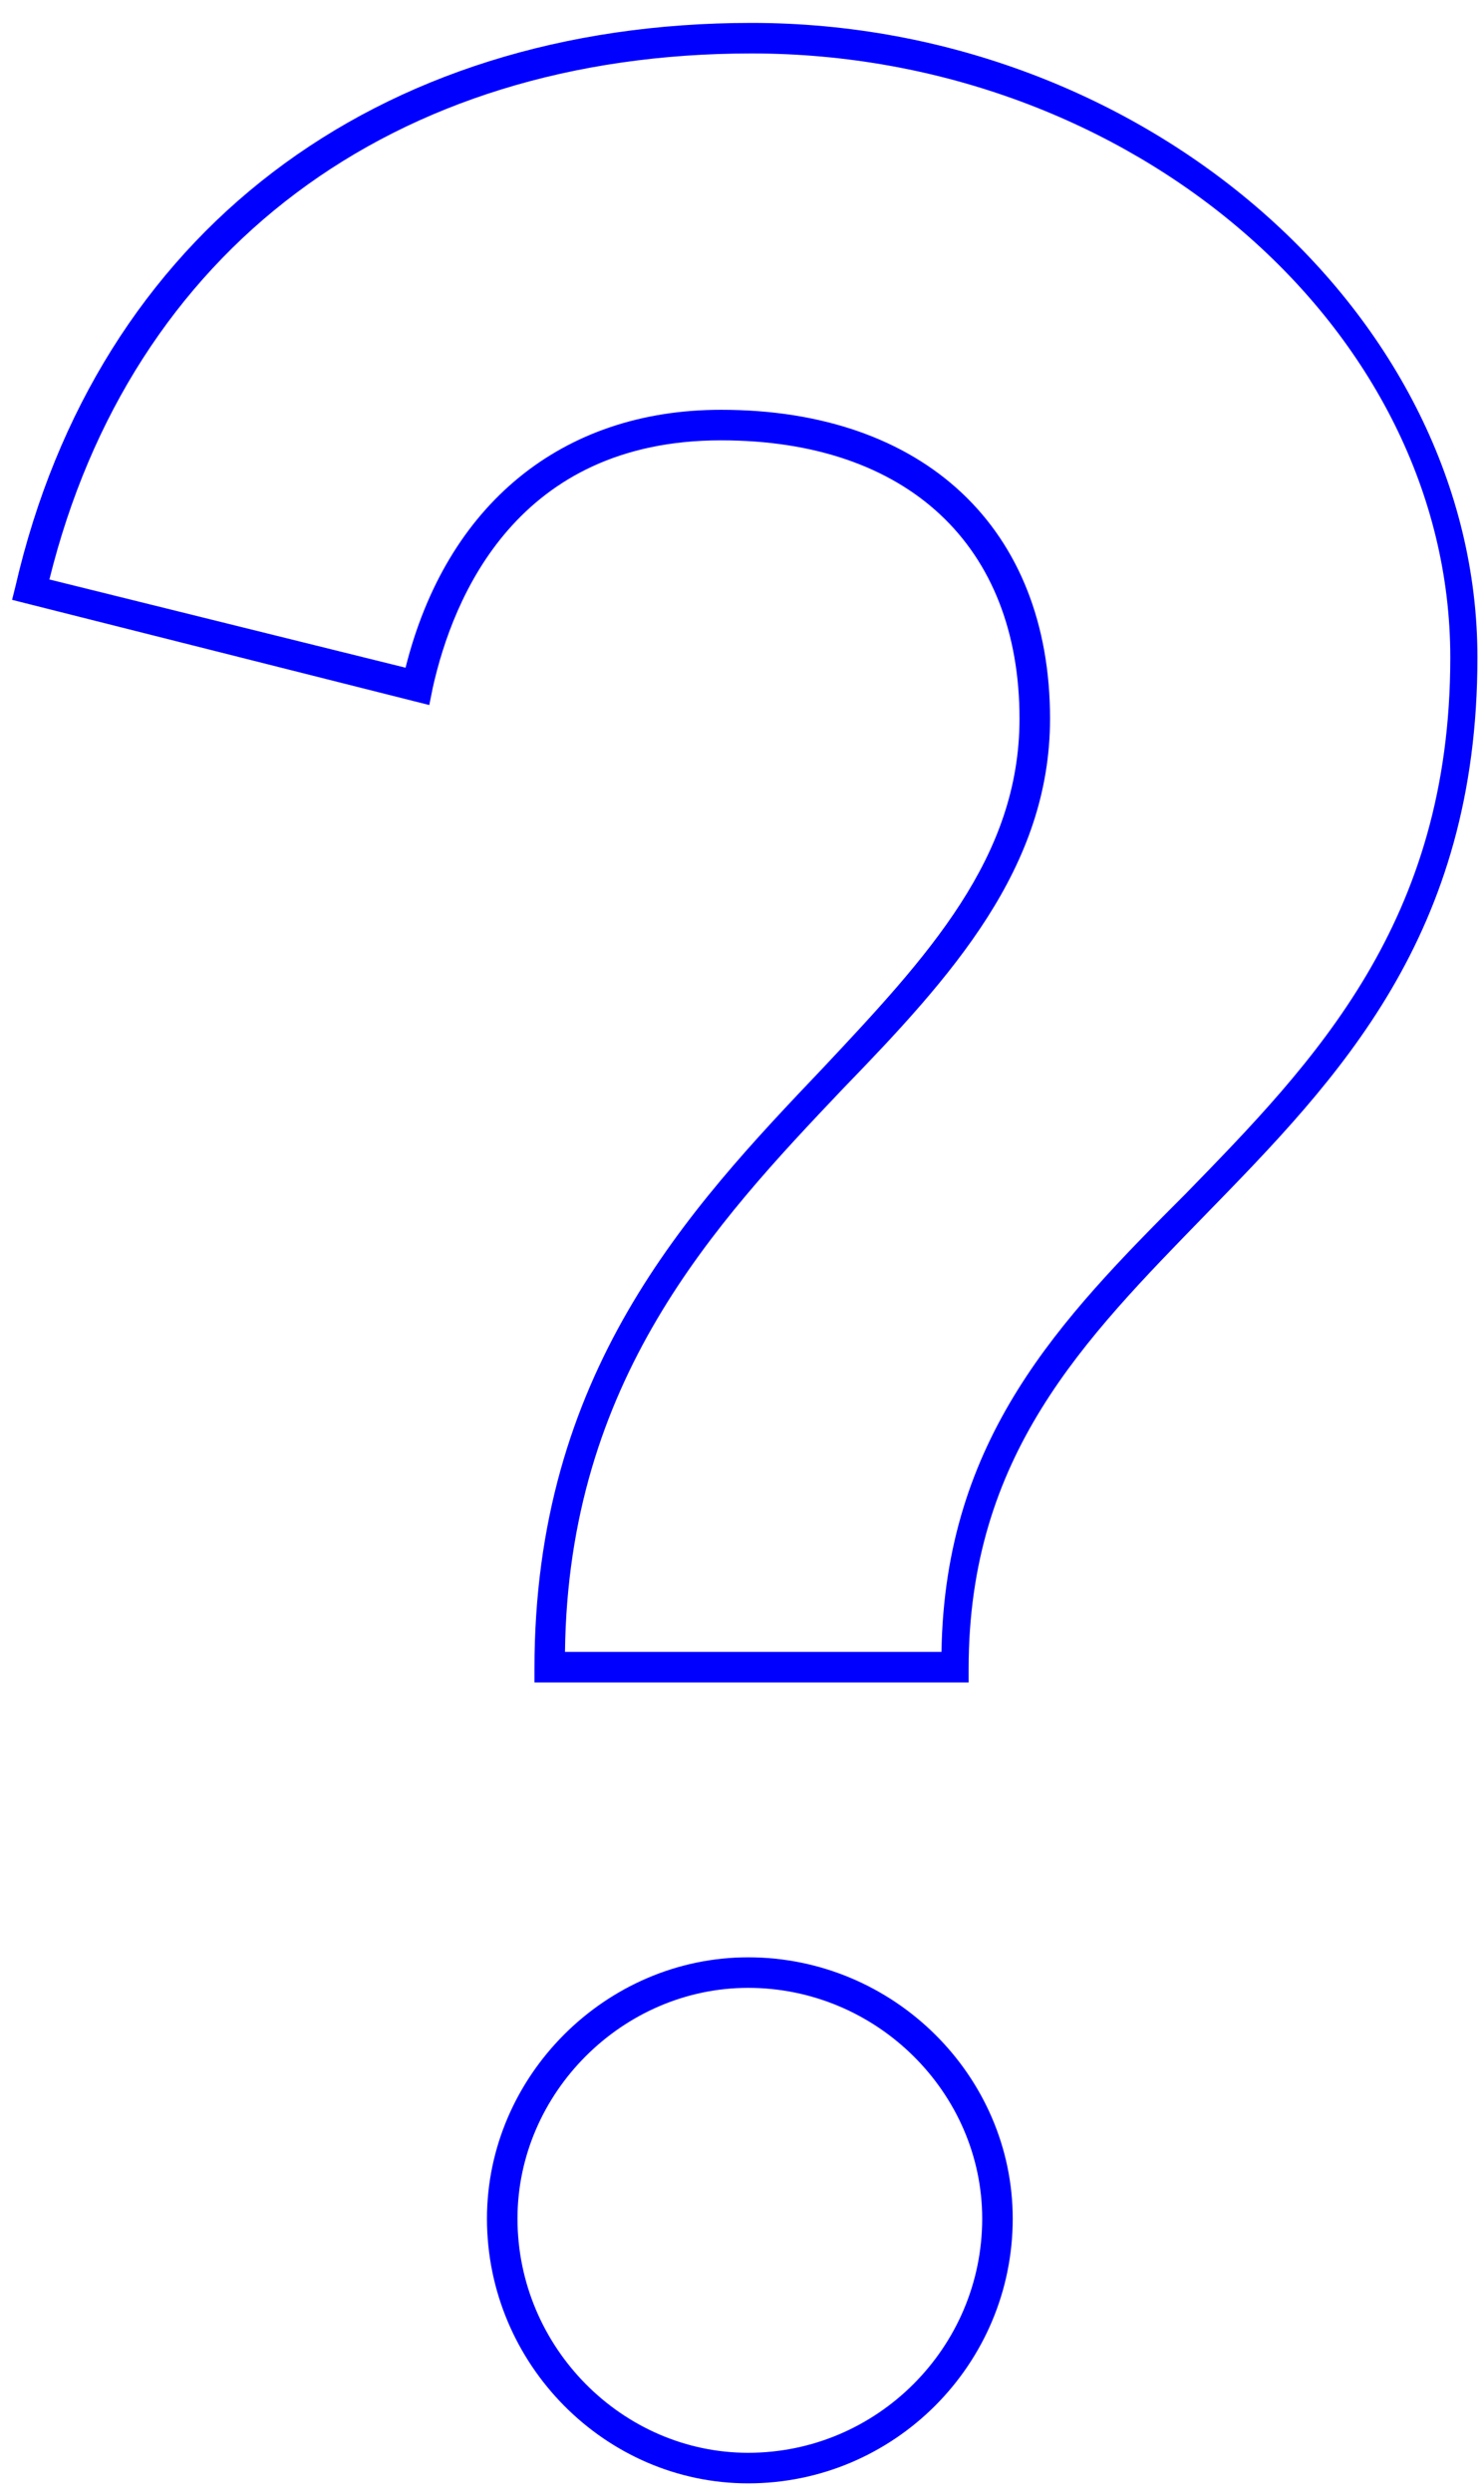 <svg width="56" height="94" viewBox="0 0 56 94" fill="none" xmlns="http://www.w3.org/2000/svg">
<path d="M28.232 93.664C22.856 93.664 18.376 89.184 18.376 83.68C18.376 78.304 22.856 73.824 28.232 73.824C33.736 73.824 38.216 78.304 38.216 83.68C38.216 89.184 33.736 93.664 28.232 93.664ZM28.232 74.976C23.496 74.976 19.528 78.944 19.528 83.68C19.528 88.544 23.496 92.512 28.232 92.512C33.096 92.512 37.064 88.544 37.064 83.68C37.064 78.944 33.096 74.976 28.232 74.976ZM36.552 62.944V63.456H20.168V62.944C20.168 51.808 25.928 45.664 31.048 40.288C35.016 36.064 38.472 32.352 38.472 27.104C38.472 20.576 34.248 16.608 27.208 16.608C19.528 16.608 17.096 22.496 16.328 25.952L16.2 26.592L0.456 22.624L0.584 22.112C3.656 8.8 14.152 0.864 28.36 0.864C43.208 0.864 55.752 11.872 55.752 24.8C55.752 35.296 50.504 40.672 45.512 45.792C40.904 50.528 36.552 54.88 36.552 62.944ZM21.32 62.304H35.528C35.656 54.24 40.008 49.76 44.744 45.024C49.608 40.032 54.728 34.784 54.728 24.8C54.728 12.384 42.696 2.016 28.36 2.016C14.792 2.016 4.936 9.44 1.864 21.856L15.304 25.184C16.84 19.04 21.192 15.456 27.208 15.456C34.888 15.456 39.624 19.936 39.624 27.104C39.624 32.736 35.912 36.832 31.816 41.056C26.952 46.176 21.448 52.064 21.32 62.304Z" fill="blue"/>
</svg>
